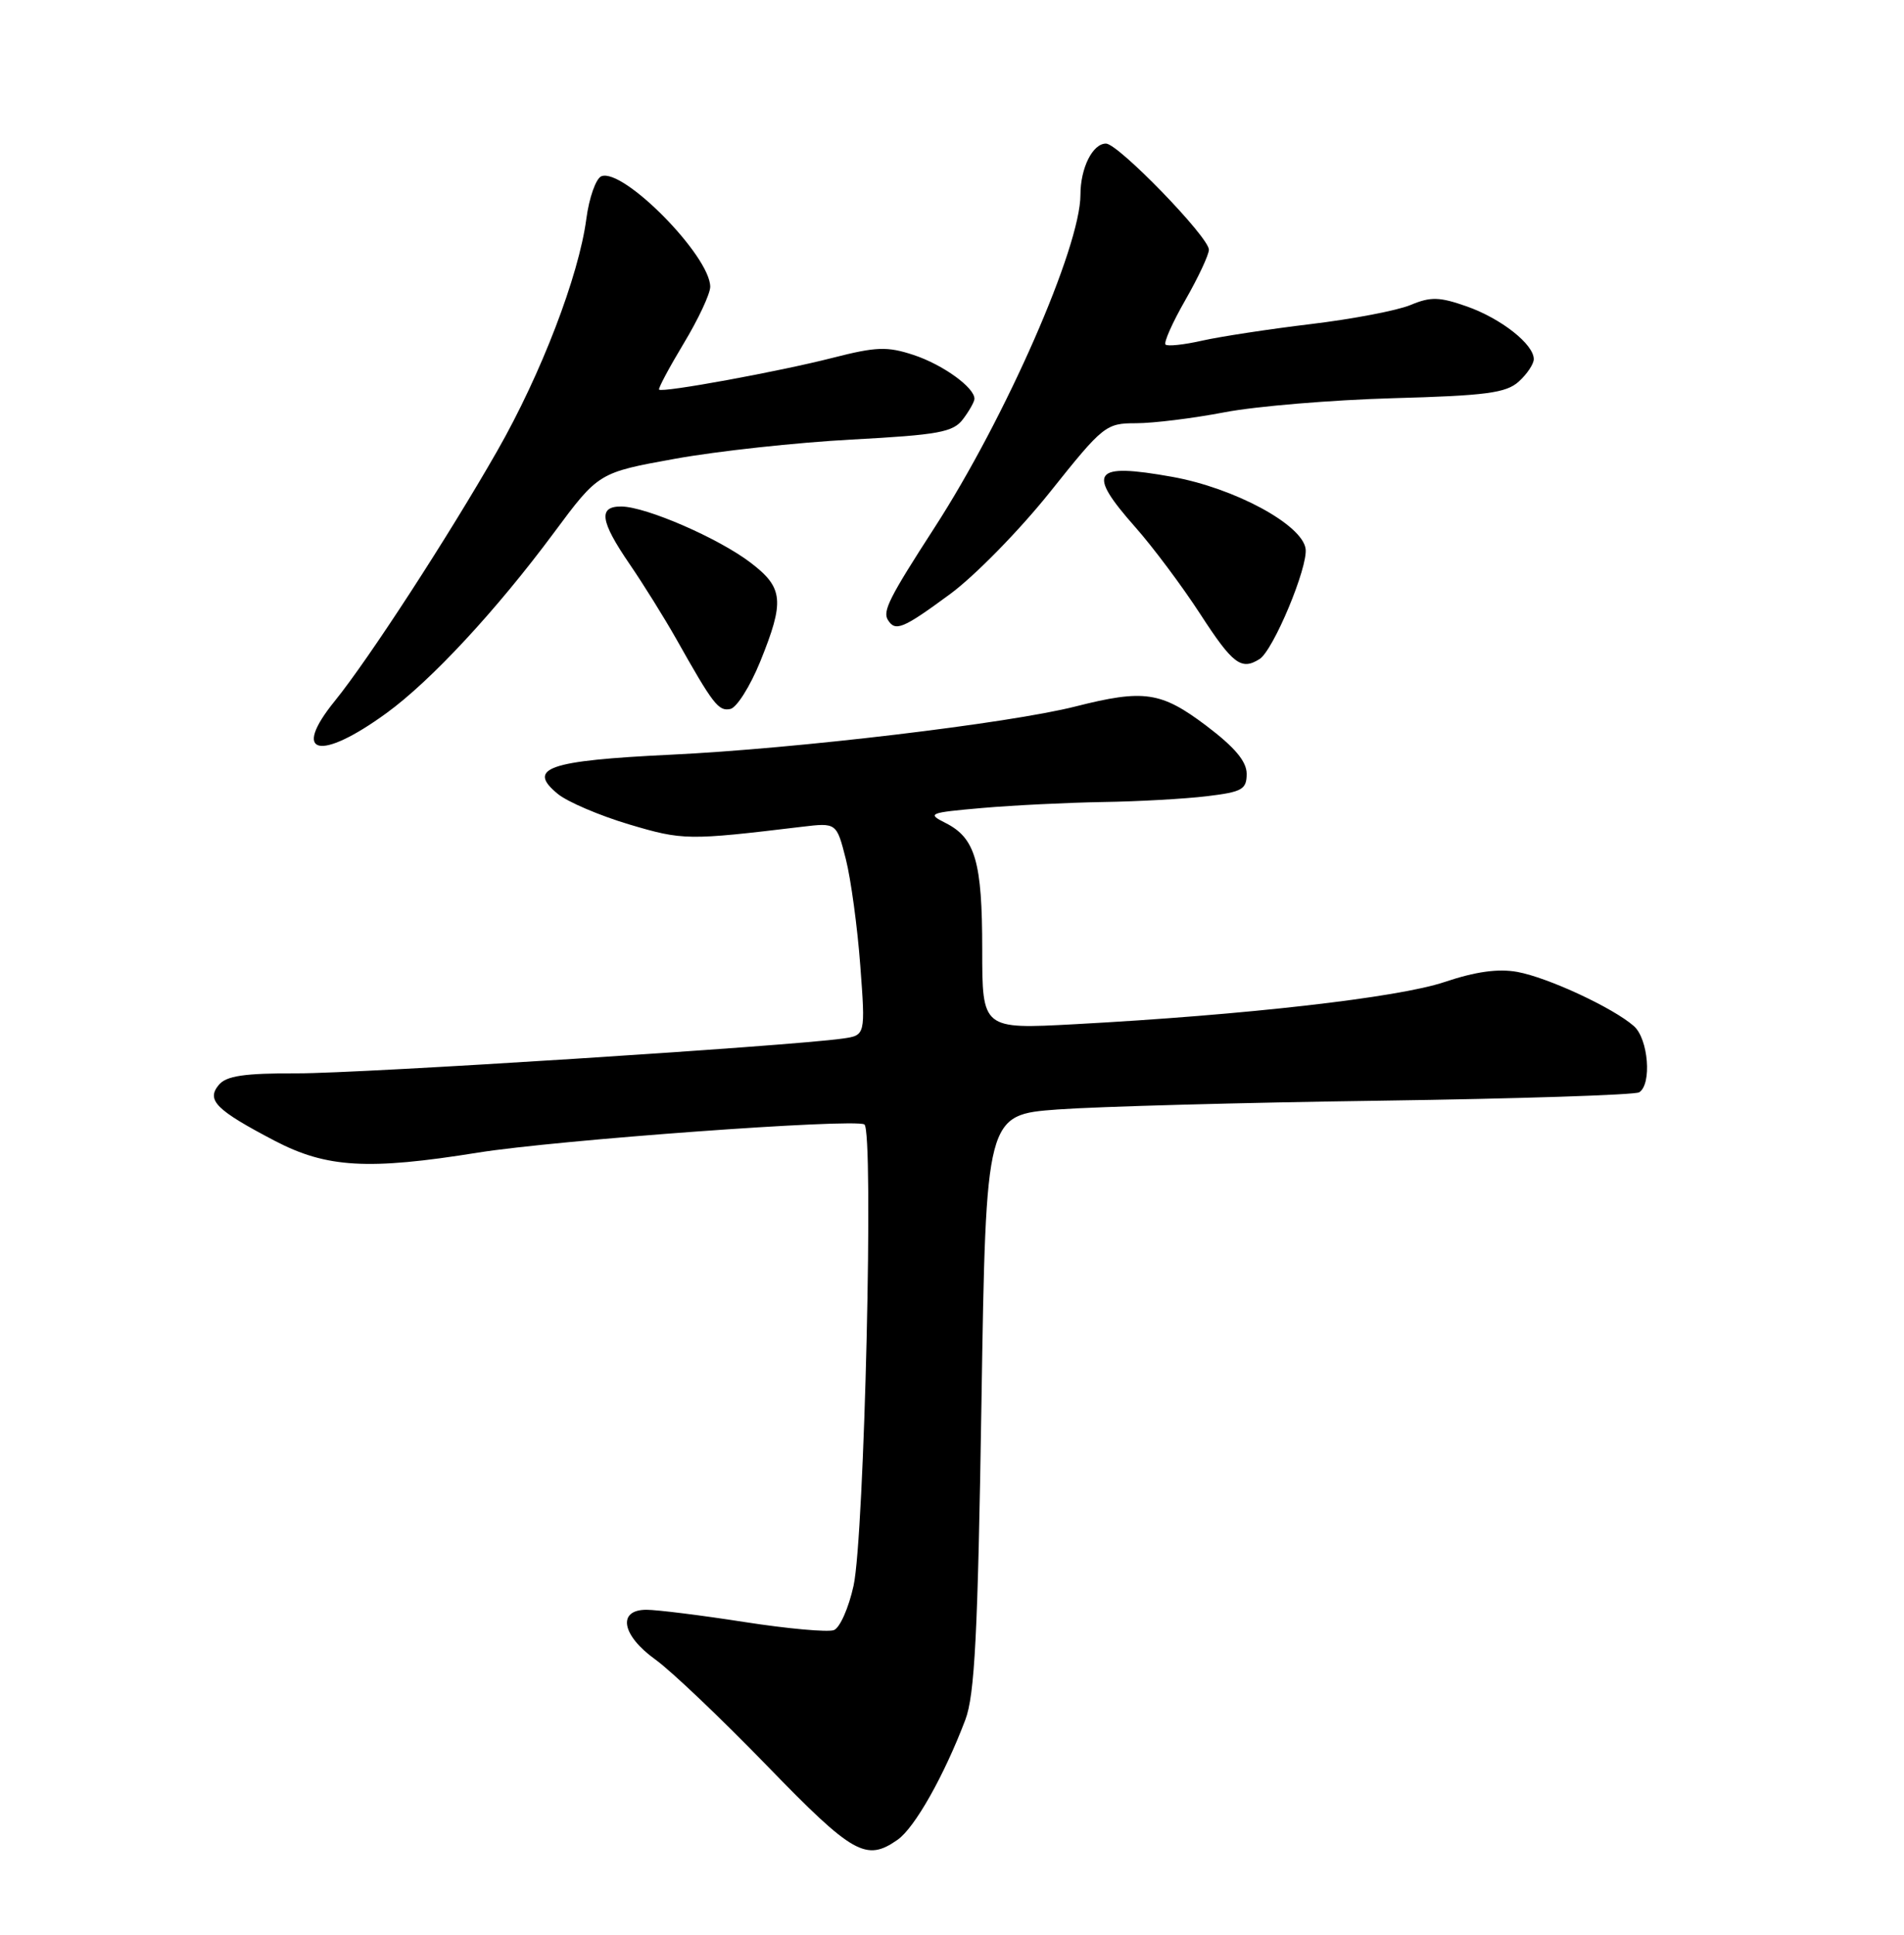 <?xml version="1.0" encoding="UTF-8" standalone="no"?>
<!DOCTYPE svg PUBLIC "-//W3C//DTD SVG 1.1//EN" "http://www.w3.org/Graphics/SVG/1.1/DTD/svg11.dtd" >
<svg xmlns="http://www.w3.org/2000/svg" xmlns:xlink="http://www.w3.org/1999/xlink" version="1.1" viewBox="0 0 252 256">
 <g >
 <path fill="currentColor"
d=" M 118.80 243.43 C 121.07 241.84 124.95 234.97 127.76 227.57 C 129.01 224.28 129.42 216.26 129.90 185.50 C 130.50 147.50 130.50 147.50 140.00 146.80 C 145.22 146.42 164.44 145.89 182.70 145.64 C 200.97 145.38 216.38 144.88 216.95 144.53 C 218.65 143.48 218.17 137.46 216.25 135.77 C 213.50 133.35 204.87 129.34 200.82 128.60 C 198.27 128.14 195.29 128.56 191.18 129.94 C 185.07 132.00 164.78 134.31 142.25 135.52 C 130.00 136.18 130.00 136.18 130.00 125.63 C 130.00 114.02 129.09 110.88 125.14 108.89 C 122.65 107.64 122.93 107.53 130.00 106.91 C 134.12 106.55 141.32 106.20 146.00 106.12 C 150.68 106.05 156.86 105.70 159.75 105.35 C 164.40 104.79 165.00 104.46 165.00 102.39 C 165.00 100.75 163.43 98.88 159.66 96.03 C 153.67 91.51 151.40 91.18 142.33 93.48 C 133.55 95.71 105.38 99.07 88.77 99.86 C 72.52 100.64 69.66 101.64 73.84 105.06 C 75.13 106.11 79.37 107.92 83.26 109.08 C 90.38 111.20 91.06 111.21 106.11 109.40 C 110.72 108.85 110.72 108.85 111.95 113.68 C 112.62 116.33 113.48 122.66 113.86 127.75 C 114.55 136.99 114.55 136.99 111.52 137.42 C 104.47 138.42 47.73 142.04 39.37 142.02 C 32.33 142.00 29.95 142.35 28.96 143.55 C 27.28 145.57 28.58 146.87 36.35 150.94 C 43.22 154.53 48.71 154.85 63.26 152.51 C 73.62 150.85 113.01 147.97 114.40 148.78 C 115.67 149.52 114.41 203.28 112.97 209.82 C 112.33 212.74 111.16 215.39 110.37 215.69 C 109.58 215.99 104.25 215.51 98.53 214.62 C 92.81 213.73 86.97 213.00 85.56 213.00 C 81.67 213.00 82.27 216.38 86.75 219.59 C 88.81 221.07 95.46 227.39 101.52 233.64 C 112.90 245.37 114.63 246.35 118.80 243.43 Z  M 51.16 94.35 C 57.06 90.06 65.68 80.77 73.29 70.52 C 79.22 62.53 79.22 62.53 89.36 60.70 C 94.94 59.69 105.45 58.55 112.73 58.16 C 124.23 57.54 126.15 57.19 127.45 55.47 C 128.27 54.39 128.95 53.18 128.97 52.79 C 129.03 51.31 124.80 48.25 120.92 46.97 C 117.43 45.82 115.98 45.87 110.19 47.35 C 103.11 49.16 87.68 51.99 87.23 51.55 C 87.09 51.41 88.55 48.67 90.48 45.46 C 92.42 42.25 94.00 38.87 94.00 37.95 C 94.00 33.88 82.51 22.21 79.60 23.32 C 78.88 23.60 77.97 26.15 77.60 28.98 C 76.60 36.52 71.61 49.51 65.83 59.63 C 59.38 70.93 48.77 87.26 44.32 92.74 C 38.50 99.91 42.30 100.80 51.16 94.35 Z  M 100.60 87.58 C 103.87 79.52 103.70 77.77 99.33 74.44 C 95.09 71.21 85.54 67.06 82.25 67.02 C 79.15 66.99 79.42 68.93 83.33 74.64 C 85.16 77.31 87.92 81.75 89.48 84.50 C 94.40 93.24 95.09 94.13 96.66 93.81 C 97.50 93.64 99.27 90.84 100.60 87.58 Z  M 166.71 87.20 C 168.54 86.04 173.14 75.01 172.80 72.61 C 172.34 69.40 163.37 64.57 155.13 63.09 C 144.61 61.21 143.75 62.39 150.25 69.74 C 152.59 72.38 156.47 77.57 158.87 81.27 C 163.16 87.88 164.29 88.74 166.71 87.20 Z  M 125.73 78.62 C 129.00 76.22 134.95 70.14 138.96 65.12 C 146.02 56.27 146.37 56.00 150.37 56.00 C 152.64 56.00 157.91 55.35 162.08 54.55 C 166.25 53.75 176.27 52.92 184.34 52.69 C 196.70 52.35 199.34 52.00 201.01 50.49 C 202.11 49.50 203.00 48.16 203.00 47.52 C 203.00 45.55 198.68 42.15 194.15 40.55 C 190.51 39.27 189.36 39.24 186.68 40.36 C 184.93 41.09 179.00 42.22 173.50 42.88 C 168.00 43.54 161.53 44.53 159.12 45.07 C 156.70 45.62 154.52 45.85 154.26 45.59 C 154.00 45.33 155.18 42.67 156.89 39.69 C 158.60 36.70 160.00 33.71 160.00 33.04 C 160.00 31.37 148.00 19.00 146.38 19.00 C 144.61 19.00 143.00 22.23 143.00 25.77 C 143.00 32.69 133.10 55.27 123.67 69.84 C 117.72 79.04 116.80 80.86 117.51 82.02 C 118.50 83.62 119.49 83.21 125.73 78.62 Z "/>
</g>
</svg>